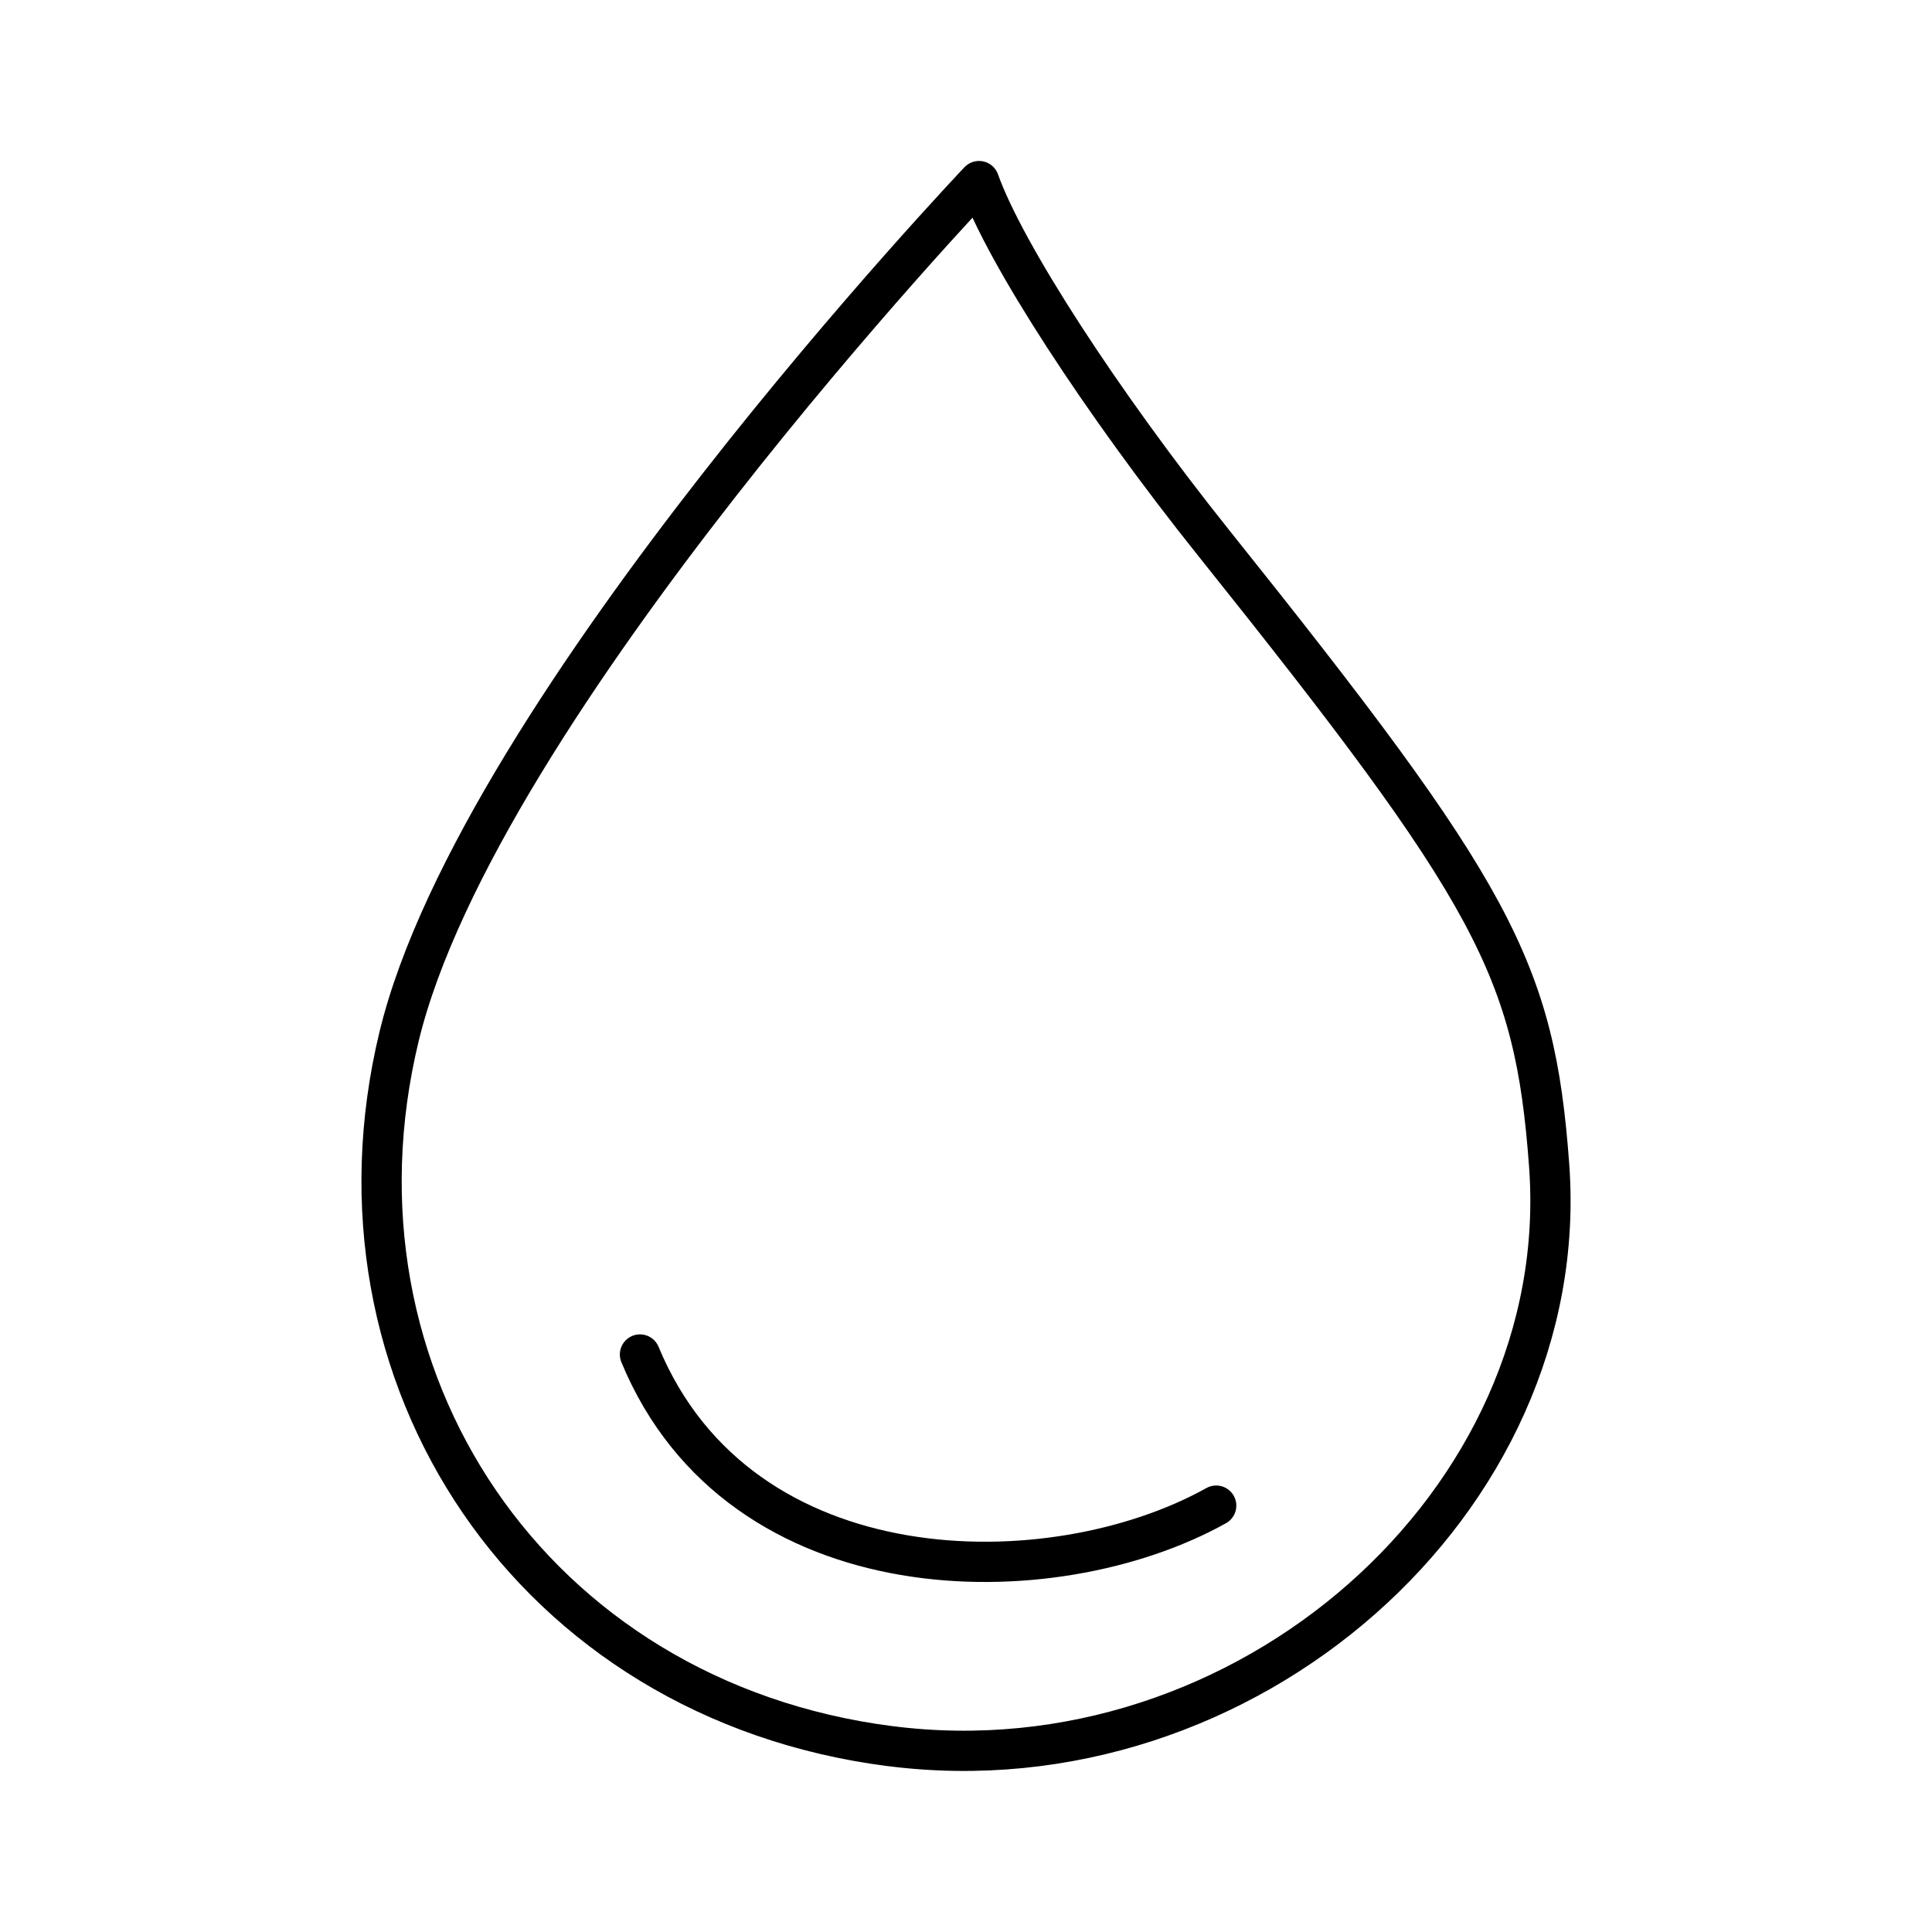 <?xml version="1.0" encoding="UTF-8"?><svg id="Layer_1" xmlns="http://www.w3.org/2000/svg" viewBox="0 0 48 48"><defs><style>.cls-1{fill:none;stroke:#000;stroke-linecap:round;stroke-linejoin:round;}</style></defs><path class="cls-1" d="M22.119,43.383c-8.909-1.14-14.25-9.184-12.203-17.635,1.982-8.183,14.403-21.241,14.408-21.249.637,1.793,3.046,5.508,5.823,8.982,6.978,8.724,7.981,10.585,8.341,15.469.615,8.354-7.558,15.56-16.369,14.432l0.0 0ZM30.216,37.407c-4.084,2.277-11.829,2.253-14.316-3.755"/></svg>